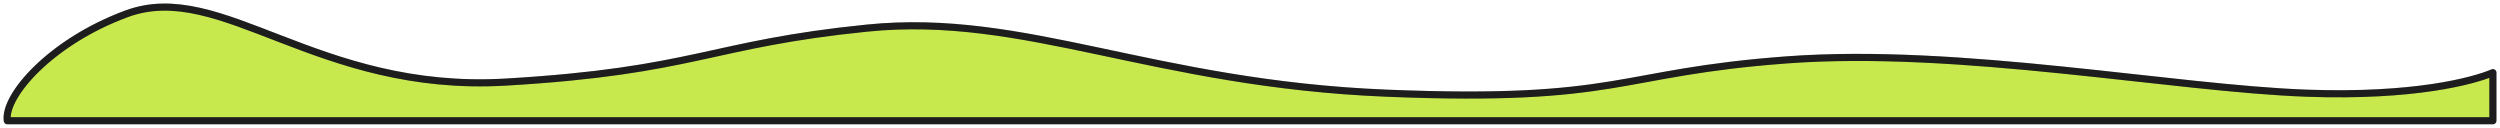 <svg width="352" height="18" viewBox="0 0 352 18" fill="none" xmlns="http://www.w3.org/2000/svg">
<path d="M324.812 13.123C339.839 13.66 348.199 11.422 351 10.229V17H1.027C0.524 13.5 7.156 5.876 17.834 1.939C31.181 -2.982 44.528 13.123 71.221 11.557C97.915 9.991 99.892 6.189 122.137 3.952C144.382 1.715 162.178 11.781 195.298 13.123C228.418 14.465 227.429 10.215 251.651 8.426C275.873 6.636 306.027 12.452 324.812 13.123Z" fill="#C7E94E"/>
<path d="M324.812 13.123C339.839 13.66 348.199 11.422 351 10.229V17H1.027C0.524 13.5 7.156 5.876 17.834 1.939C31.181 -2.982 44.528 13.123 71.221 11.557C97.915 9.991 99.892 6.189 122.137 3.952C144.382 1.715 162.178 11.781 195.298 13.123C228.418 14.465 227.429 10.215 251.651 8.426C275.873 6.636 306.027 12.452 324.812 13.123Z" stroke="#242424" stroke-linecap="round" stroke-linejoin="round"/>
<path d="M324.812 13.123C339.839 13.66 348.199 11.422 351 10.229V17H1.027C0.524 13.5 7.156 5.876 17.834 1.939C31.181 -2.982 44.528 13.123 71.221 11.557C97.915 9.991 99.892 6.189 122.137 3.952C144.382 1.715 162.178 11.781 195.298 13.123C228.418 14.465 227.429 10.215 251.651 8.426C275.873 6.636 306.027 12.452 324.812 13.123Z" stroke="black" stroke-opacity="0.2" stroke-linecap="round" stroke-linejoin="round"/>
</svg>
